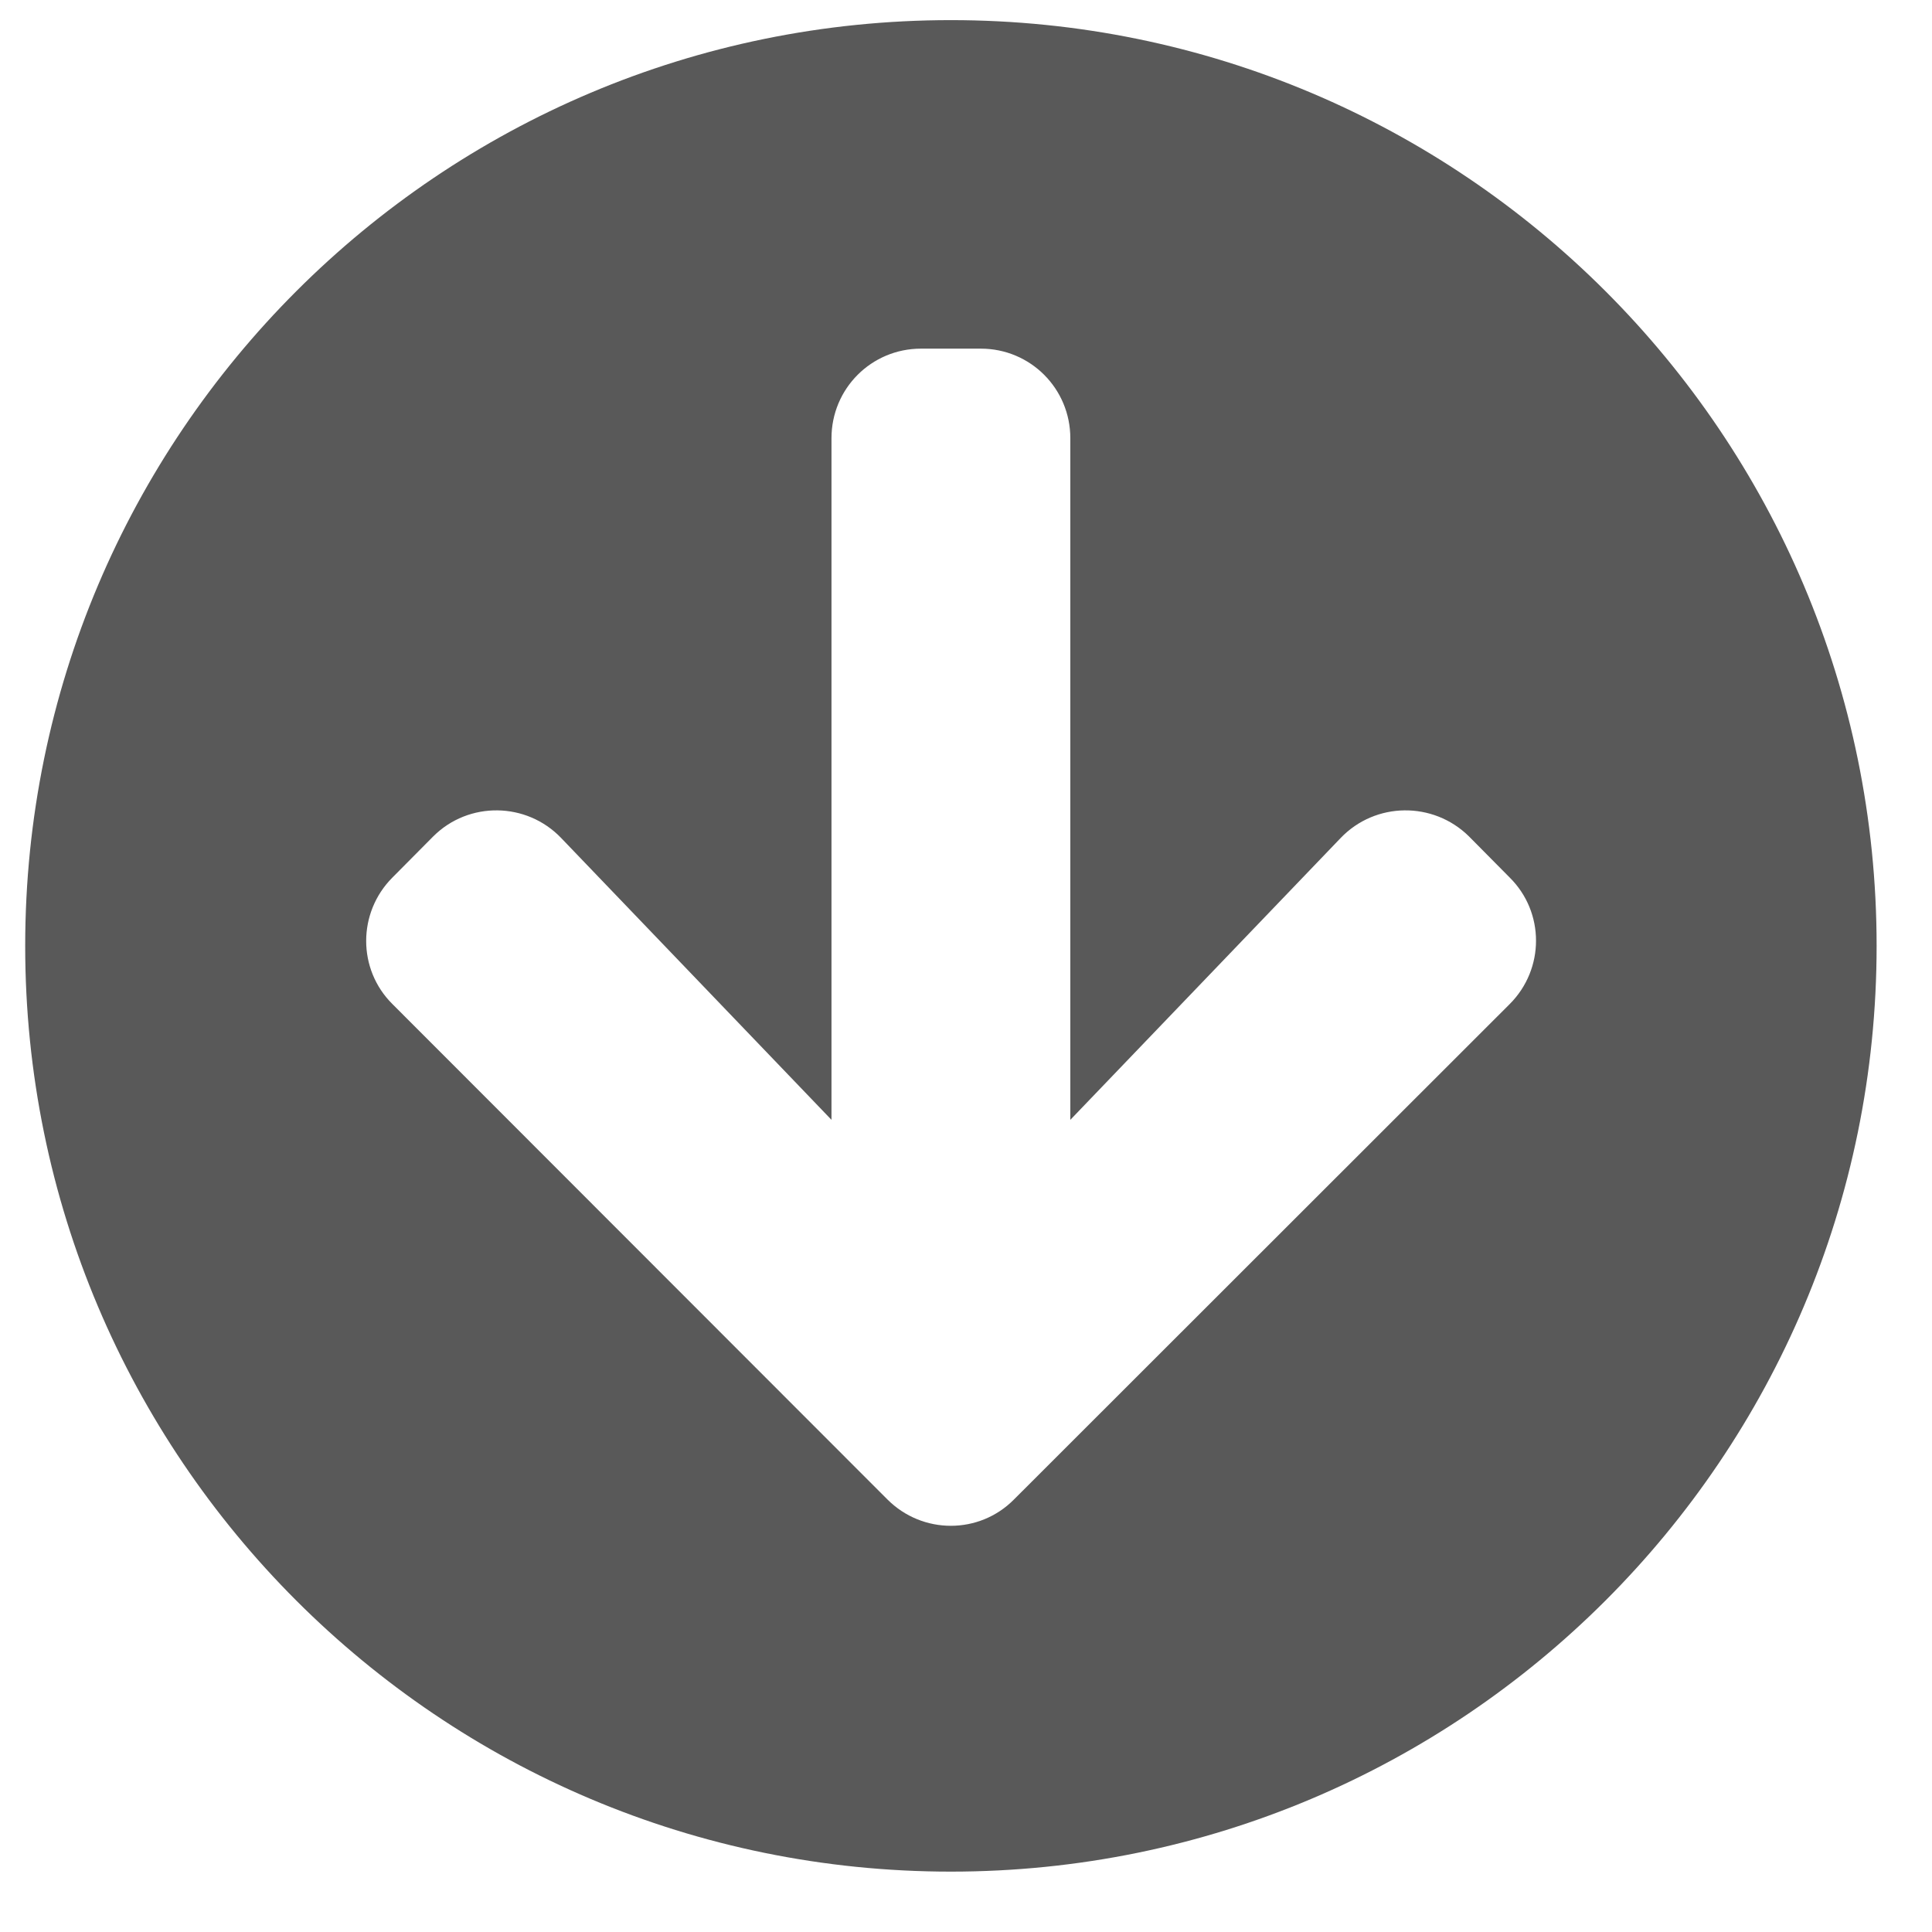<!-- This Source Code Form is subject to the terms of the Mozilla Public
   - License, v. 2.0. If a copy of the MPL was not distributed with this
   - file, You can obtain one at http://mozilla.org/MPL/2.0/. -->
<!--<svg xmlns="http://www.w3.org/2000/svg" width="16" height="16" viewBox="0 0 16
16"><path transform='rotate(90) translate(0, -16)'
d="M15.707 7.293l-6-6a1 1 0 0 0-1.414 1.414L12.586 7H1a1 1 0 0 0 0 2h11.586l-4.293
4.293a1 1 0 1 0 1.414 1.414l6-6a1 1 0 0 0 0-1.414z"></path></svg>-->

<svg width="20" height="20" viewBox="0 0 24 24" fill="none" xmlns="http://www.w3.org/2000/svg">
<path d="M23.312 11.75C23.312 18.103 18.165 23.25 11.812 23.25C5.46 23.25 0.312 18.103 0.313 11.75C0.313 5.397 5.46 0.25 11.812 0.25C18.165 0.25 23.312 5.397 23.312 11.75ZM16.654 10.41L13.296 13.911L13.296 5.444C13.296 4.827 12.8 4.331 12.184 4.331L11.441 4.331C10.825 4.331 10.329 4.827 10.329 5.444L10.329 13.911L6.971 10.41C6.54 9.96 5.821 9.951 5.381 10.391L4.875 10.901C4.44 11.337 4.44 12.042 4.875 12.473L11.024 18.627C11.46 19.063 12.165 19.063 12.596 18.627L18.754 12.473C19.19 12.037 19.19 11.333 18.754 10.901L18.249 10.391C17.804 9.951 17.085 9.96 16.654 10.41Z" fill="#595959"/>
</svg>

